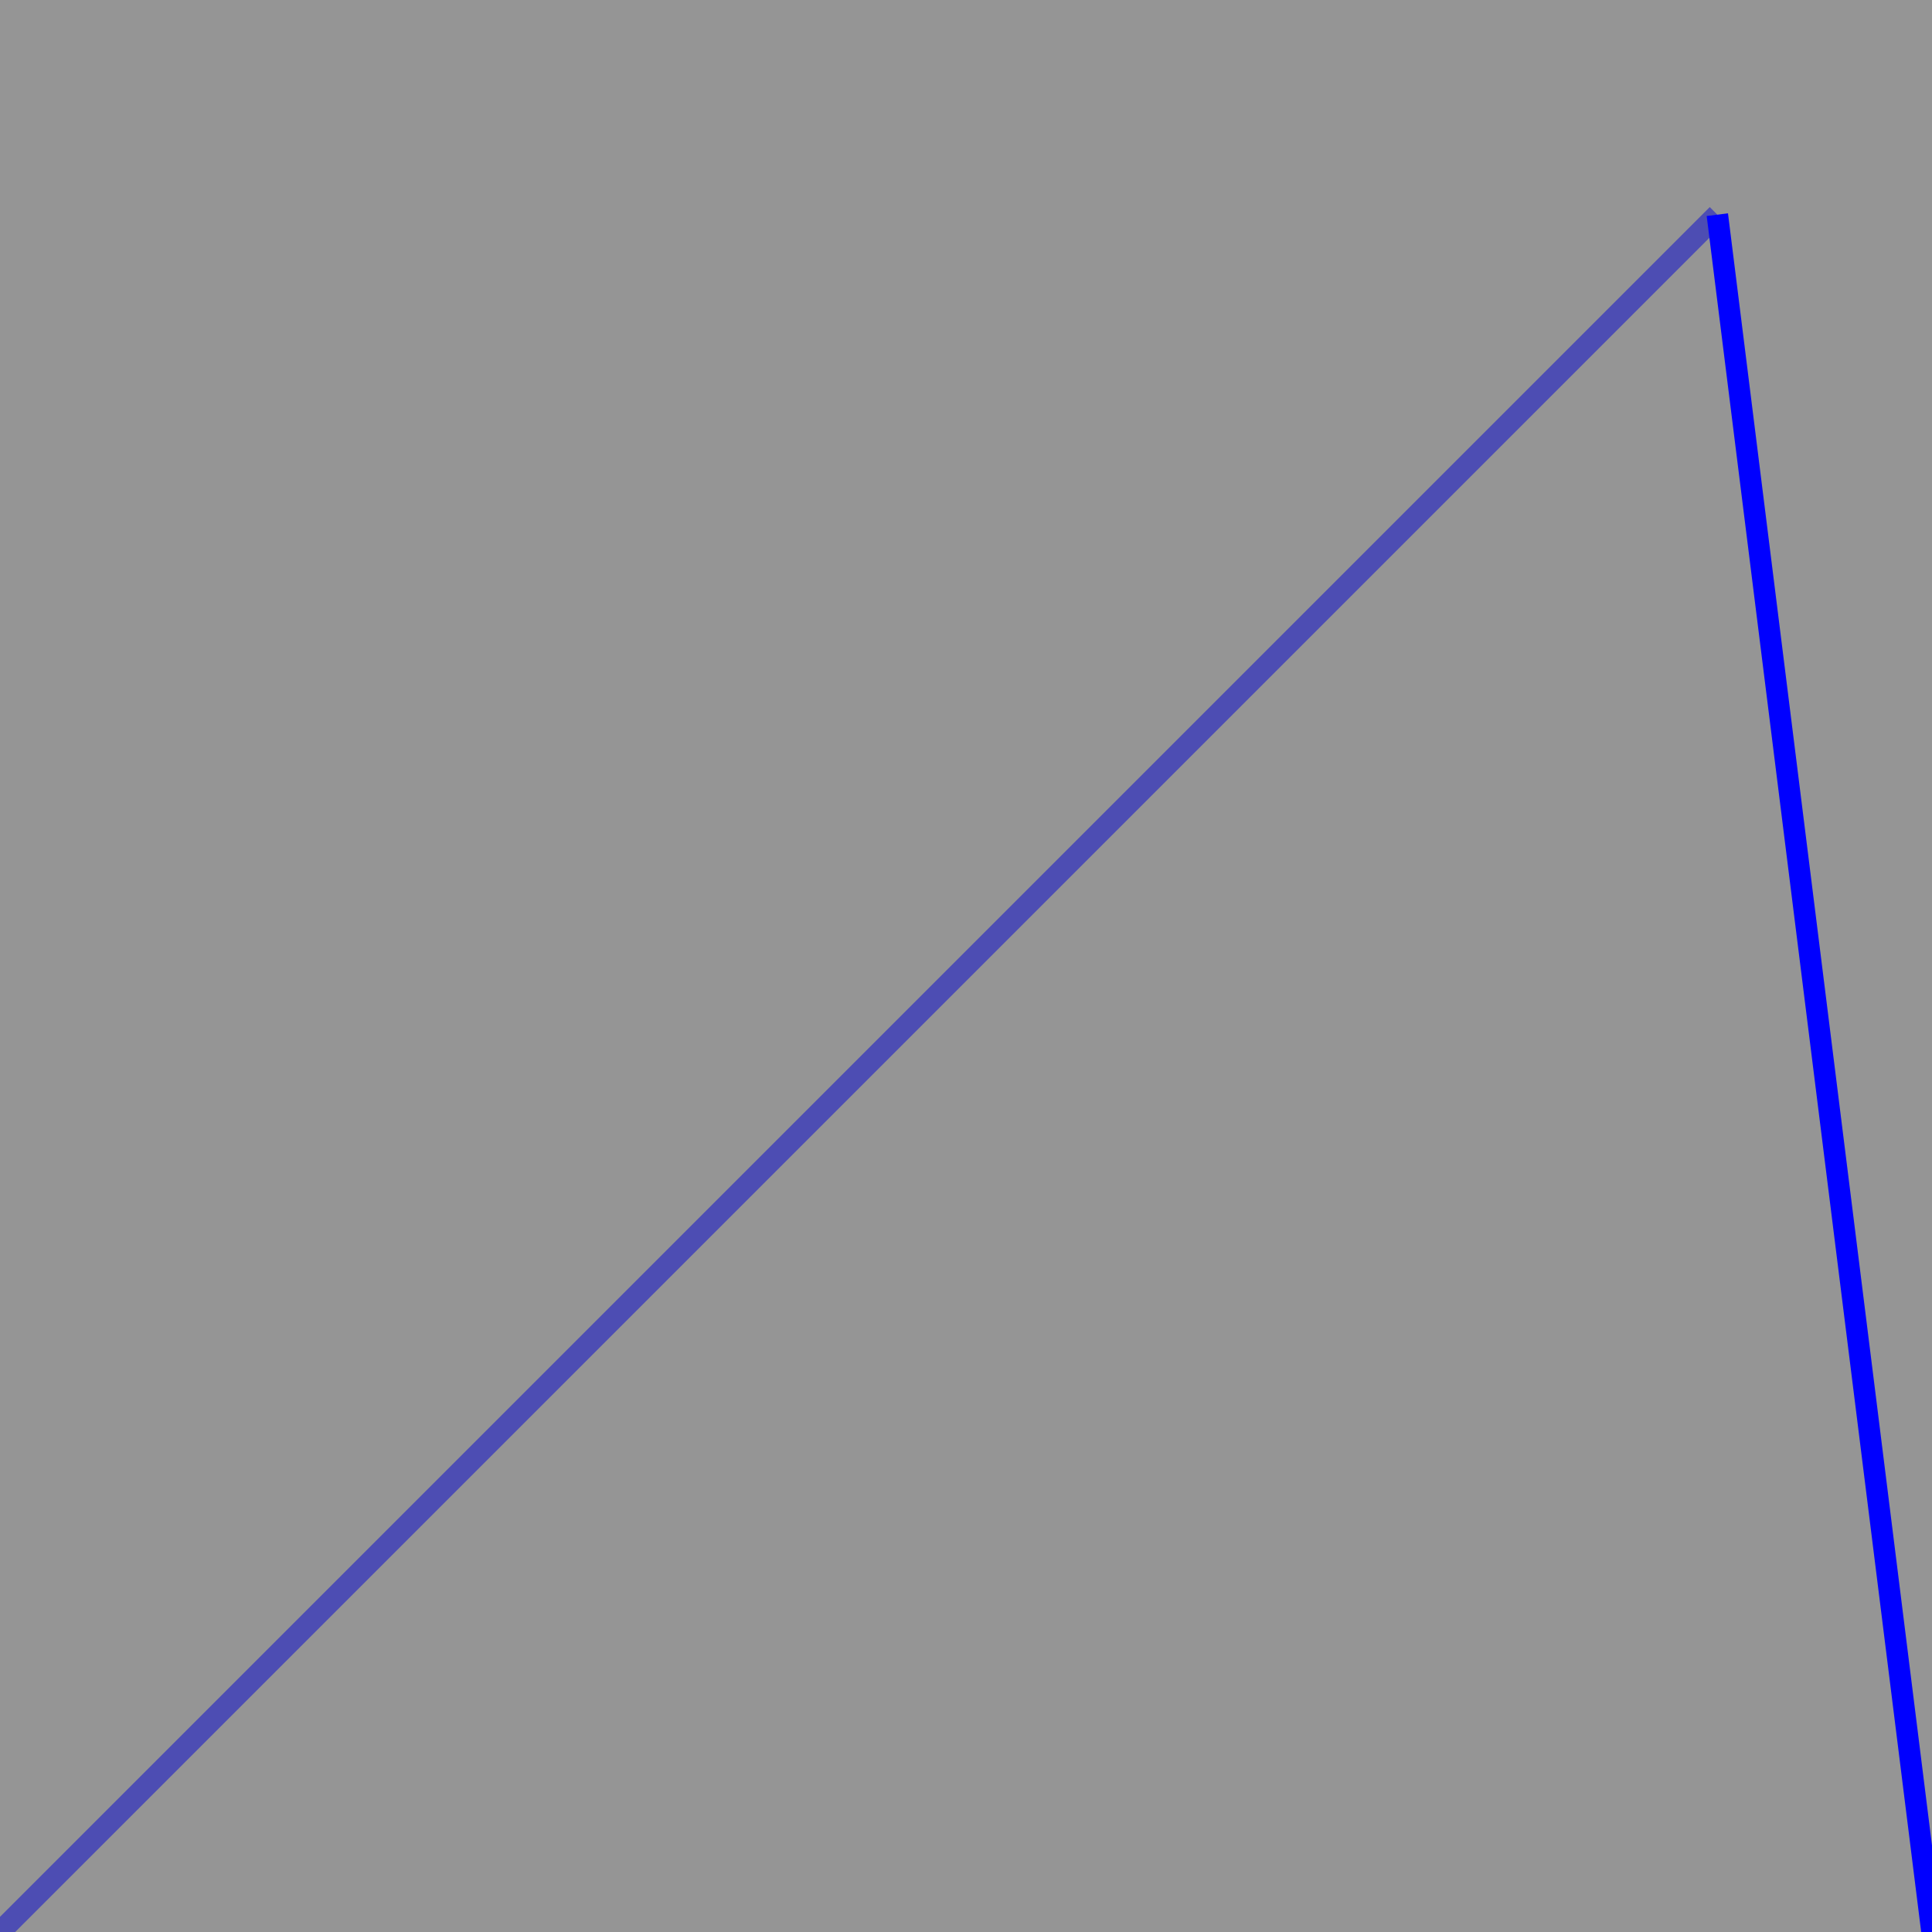 <?xml version="1.0" encoding="utf-8" ?>
<svg baseProfile="full" height="450px" version="1.1" width="450px" xmlns="http://www.w3.org/2000/svg" xmlns:ev="http://www.w3.org/2001/xml-events" xmlns:xlink="http://www.w3.org/1999/xlink"><defs /><rect fill="grey" height="450" opacity="0.6" width="450" x="0" y="0" /><line stroke="blue" stroke-width="5.0" x1="400" x2="0" y1="50" y2="450" /><rect fill="grey" height="450" opacity="0.6" width="450" x="0" y="0" /><line stroke="blue" stroke-width="5.0" x1="400" x2="450" y1="50" y2="450" /></svg>